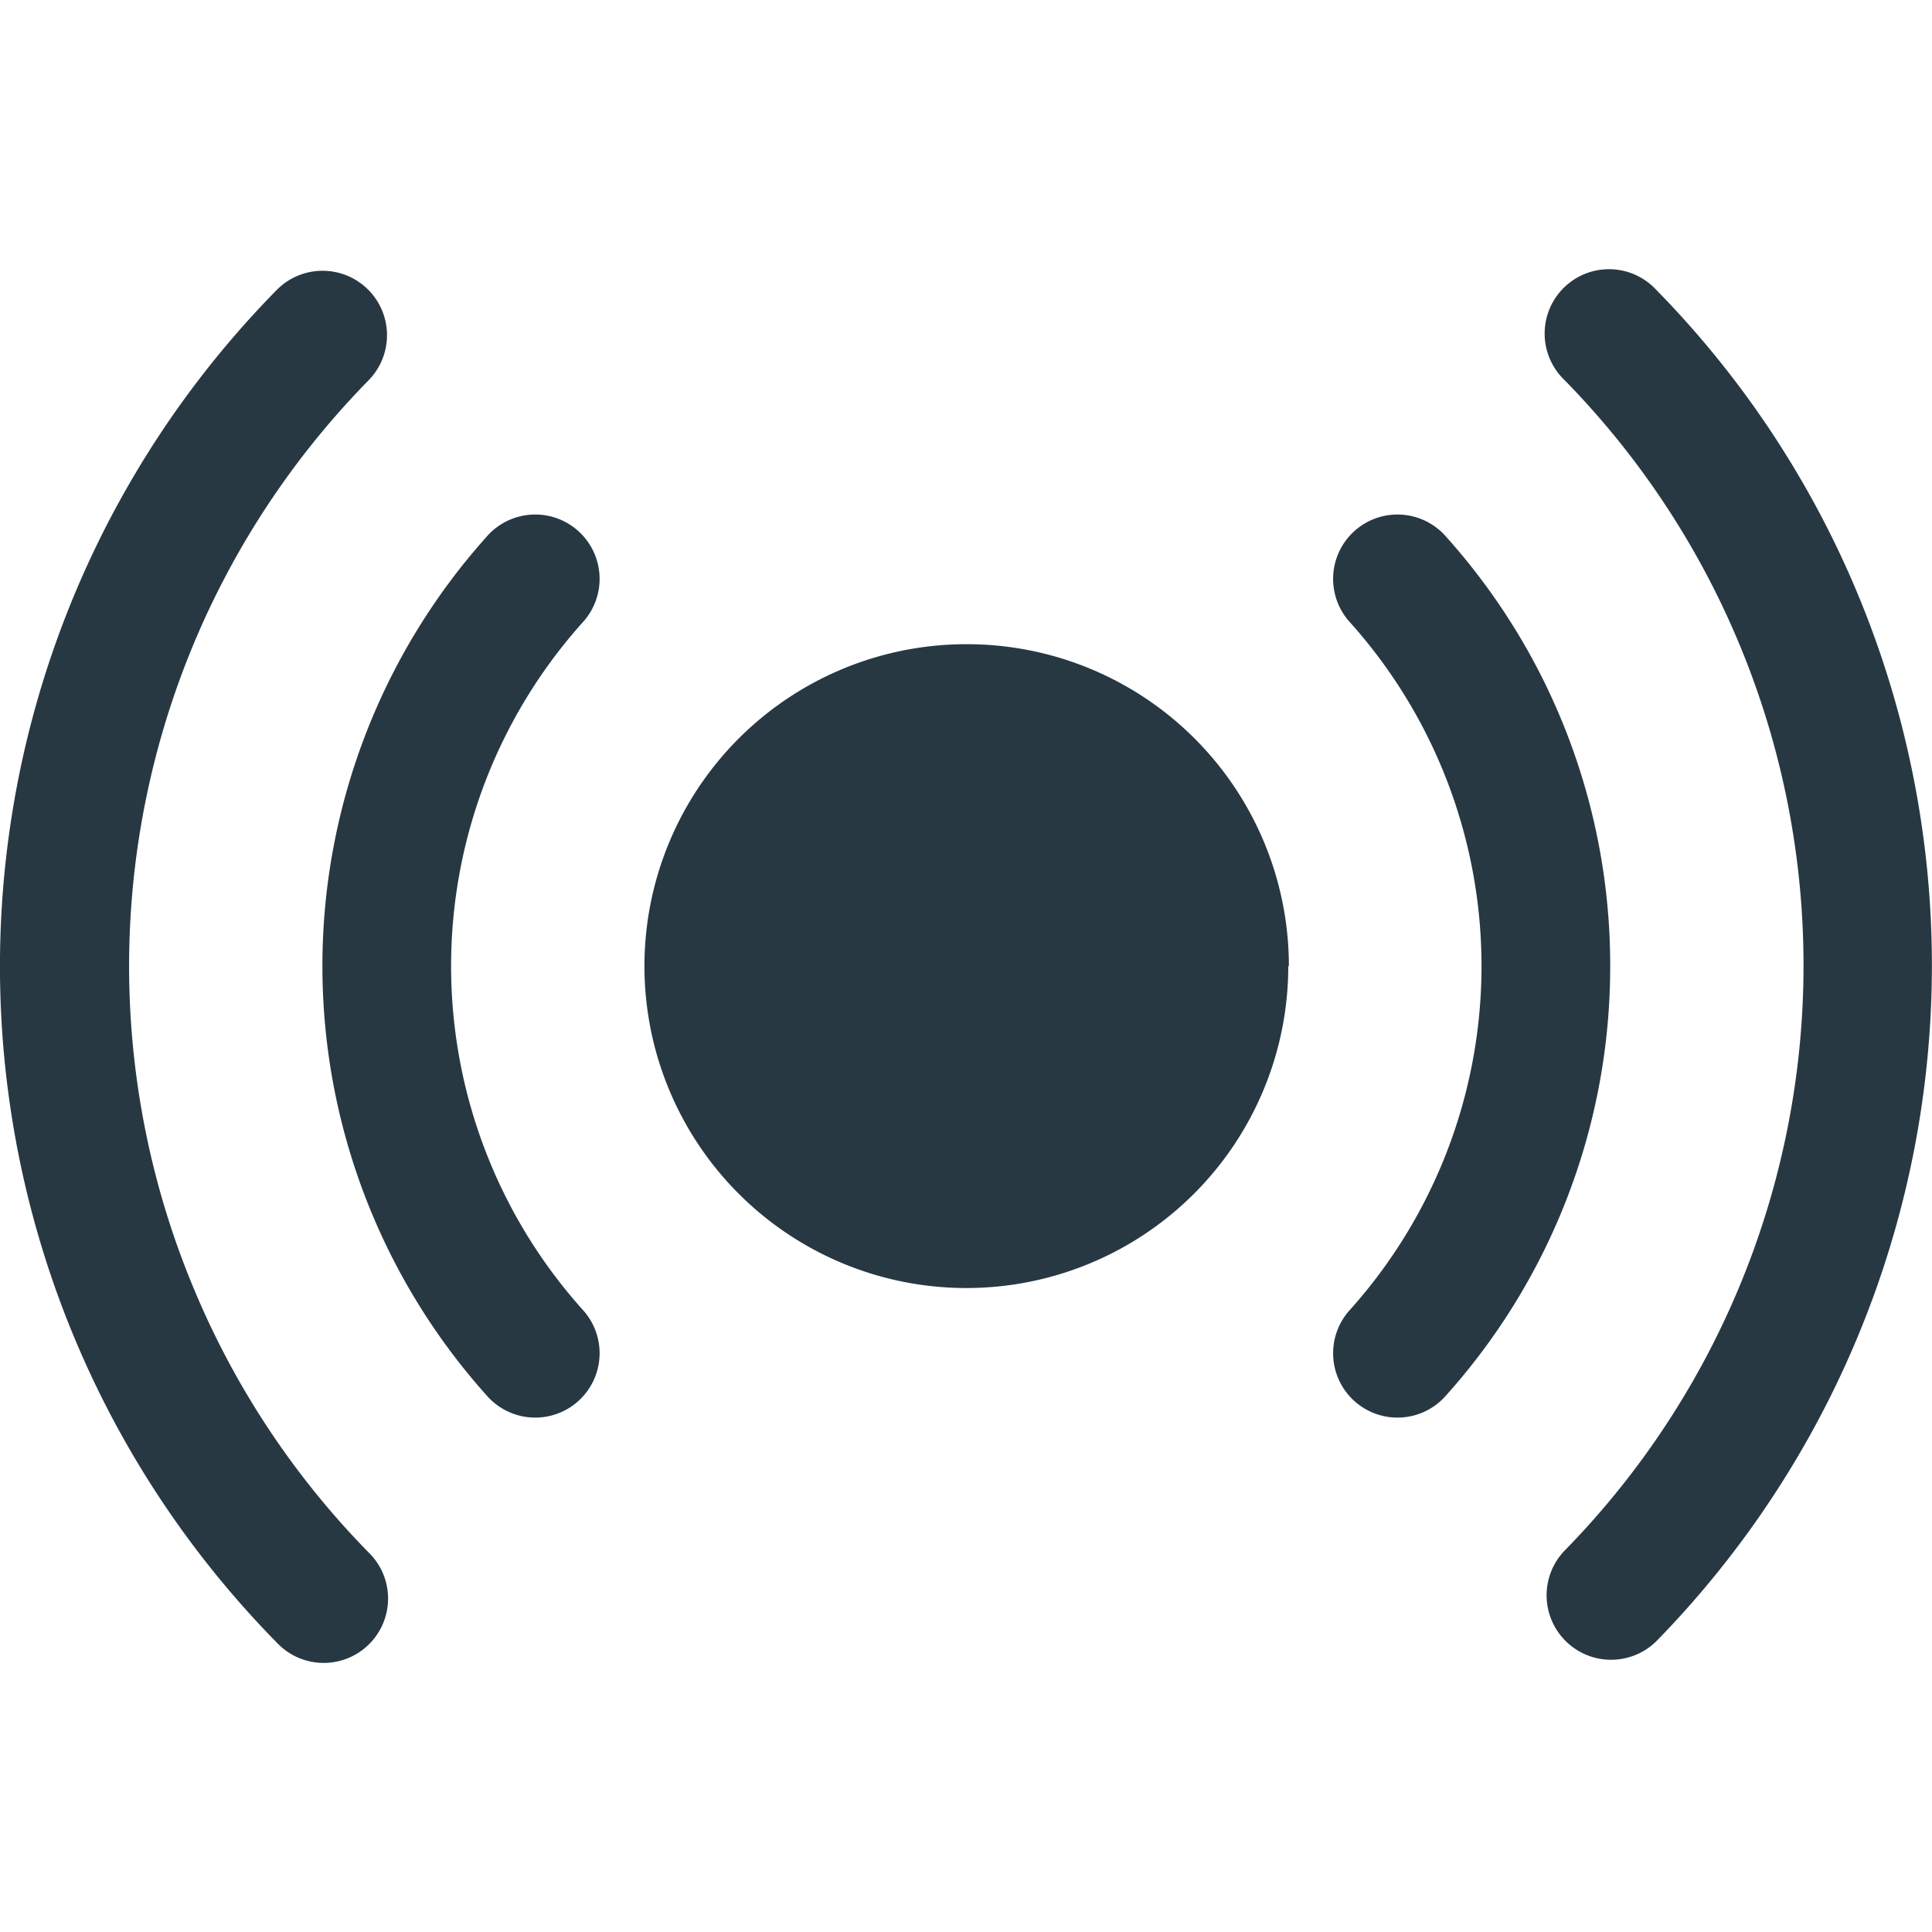 <svg xmlns="http://www.w3.org/2000/svg" xmlns:xlink="http://www.w3.org/1999/xlink" width="16" height="16" viewBox="0 0 16 16">
  <defs>
    <clipPath id="clip-path">
      <rect id="Rectangle_80" data-name="Rectangle 80" width="16" height="16" transform="translate(32.177 504.177)" fill="#273843"/>
    </clipPath>
  </defs>
  <g id="Mask_Group_21" data-name="Mask Group 21" transform="translate(-32.177 -504.177)" clip-path="url(#clip-path)">
    <path id="broadcast-fill" d="M11.461,9.912A2.666,2.666,0,1,1,8.8,7.247a2.666,2.666,0,0,1,2.666,2.666Zm2.666,0a5.314,5.314,0,0,0-1.358-3.554.533.533,0,1,0-.794.711,4.265,4.265,0,0,1,0,5.687.533.533,0,1,0,.794.711A5.318,5.318,0,0,0,14.127,9.912ZM5.615,7.069a.533.533,0,1,0-.794-.711,5.328,5.328,0,0,0,0,7.109.533.533,0,1,0,.794-.711,4.262,4.262,0,0,1,0-5.687ZM16.164,6.8a7.963,7.963,0,0,0-1.657-2.489.533.533,0,1,0-.761.746,6.925,6.925,0,0,1,0,9.7.534.534,0,0,0,.761.749A8.006,8.006,0,0,0,16.164,6.8ZM2.408,12.61A6.925,6.925,0,0,1,3.844,5.062a.533.533,0,1,0-.761-.748,7.989,7.989,0,0,0,0,11.2.533.533,0,1,0,.761-.746A6.905,6.905,0,0,1,2.408,12.61Z" transform="translate(31.385 502.265)" fill="#273843"/>
  </g>
</svg>
